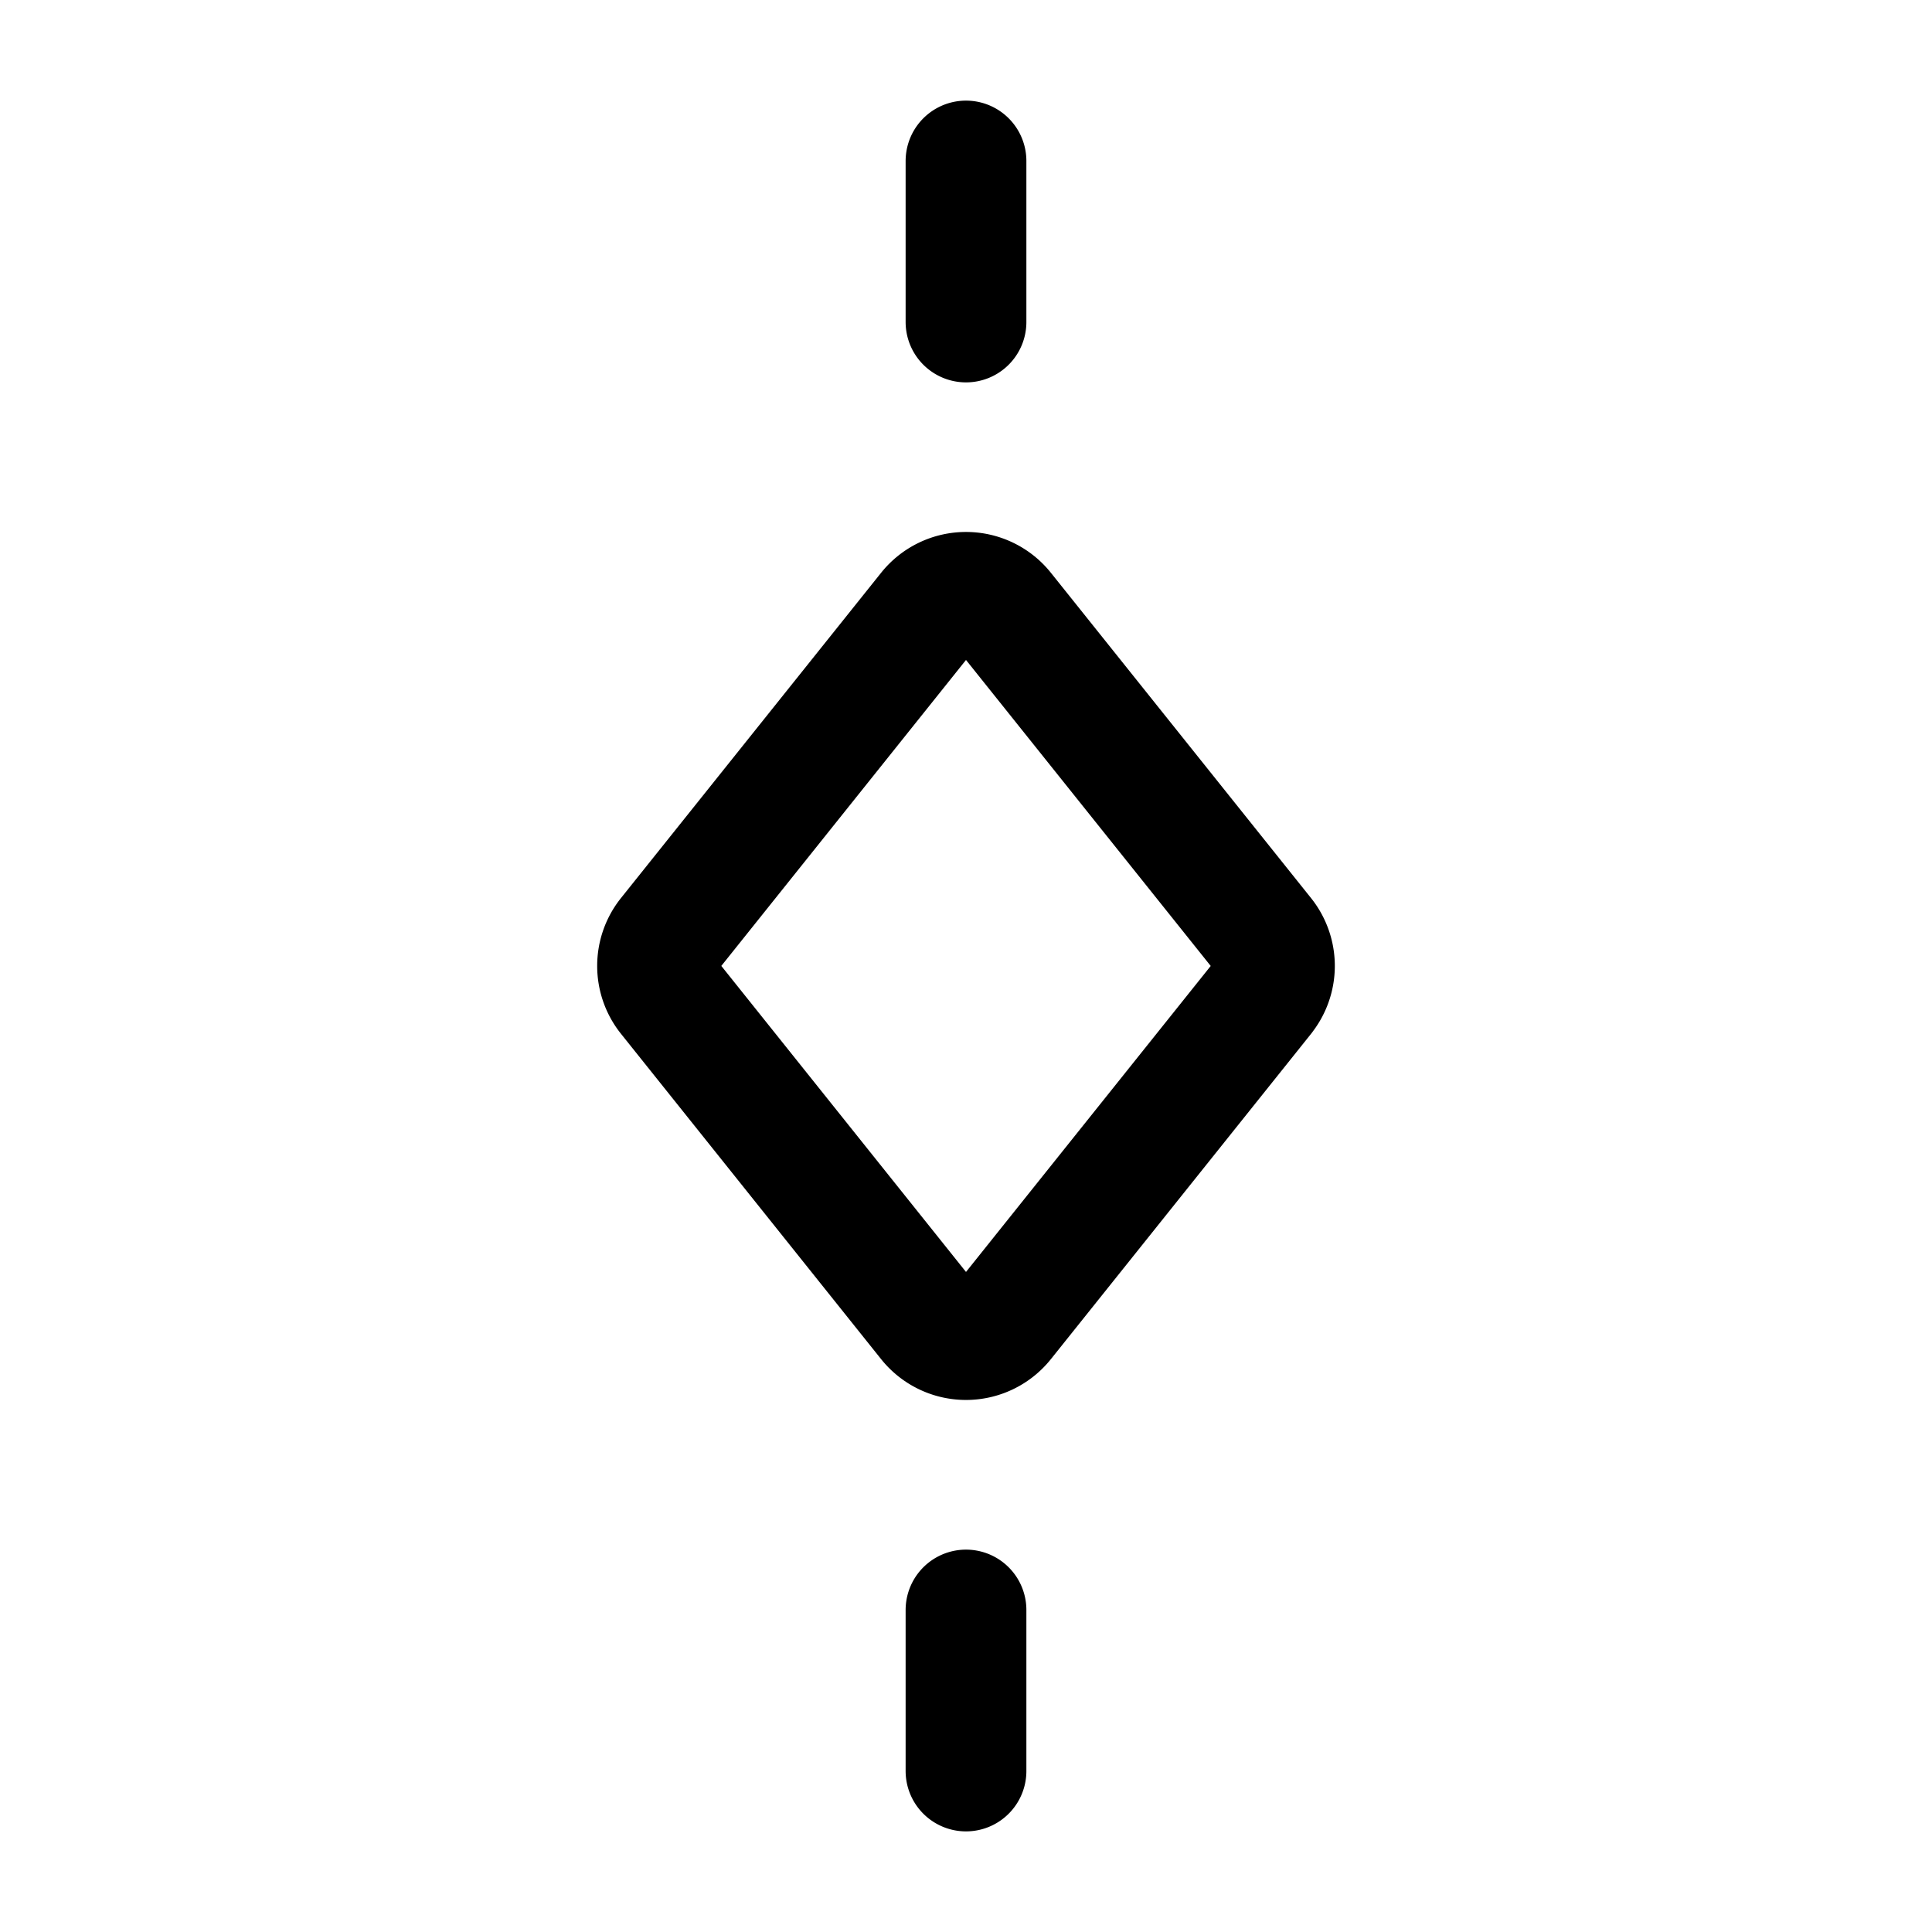 <svg xmlns="http://www.w3.org/2000/svg" xmlns:xlink="http://www.w3.org/1999/xlink" aria-hidden="true" role="img" class="iconify iconify--iconoir" width="1em" height="1em" preserveAspectRatio="xMidYMid meet" viewBox="0 0 24 24"><path fill="none" stroke="currentColor" stroke-linecap="round" stroke-linejoin="round" stroke-width="1.5" d="m15.7 12.375l-3.231 4.04a.6.6 0 0 1-.938 0L8.3 12.374a.6.6 0 0 1 0-.75l3.231-4.04a.6.6 0 0 1 .938 0l3.231 4.04a.6.6 0 0 1 0 .75ZM12 22v-2m0-16V2"></path></svg>
